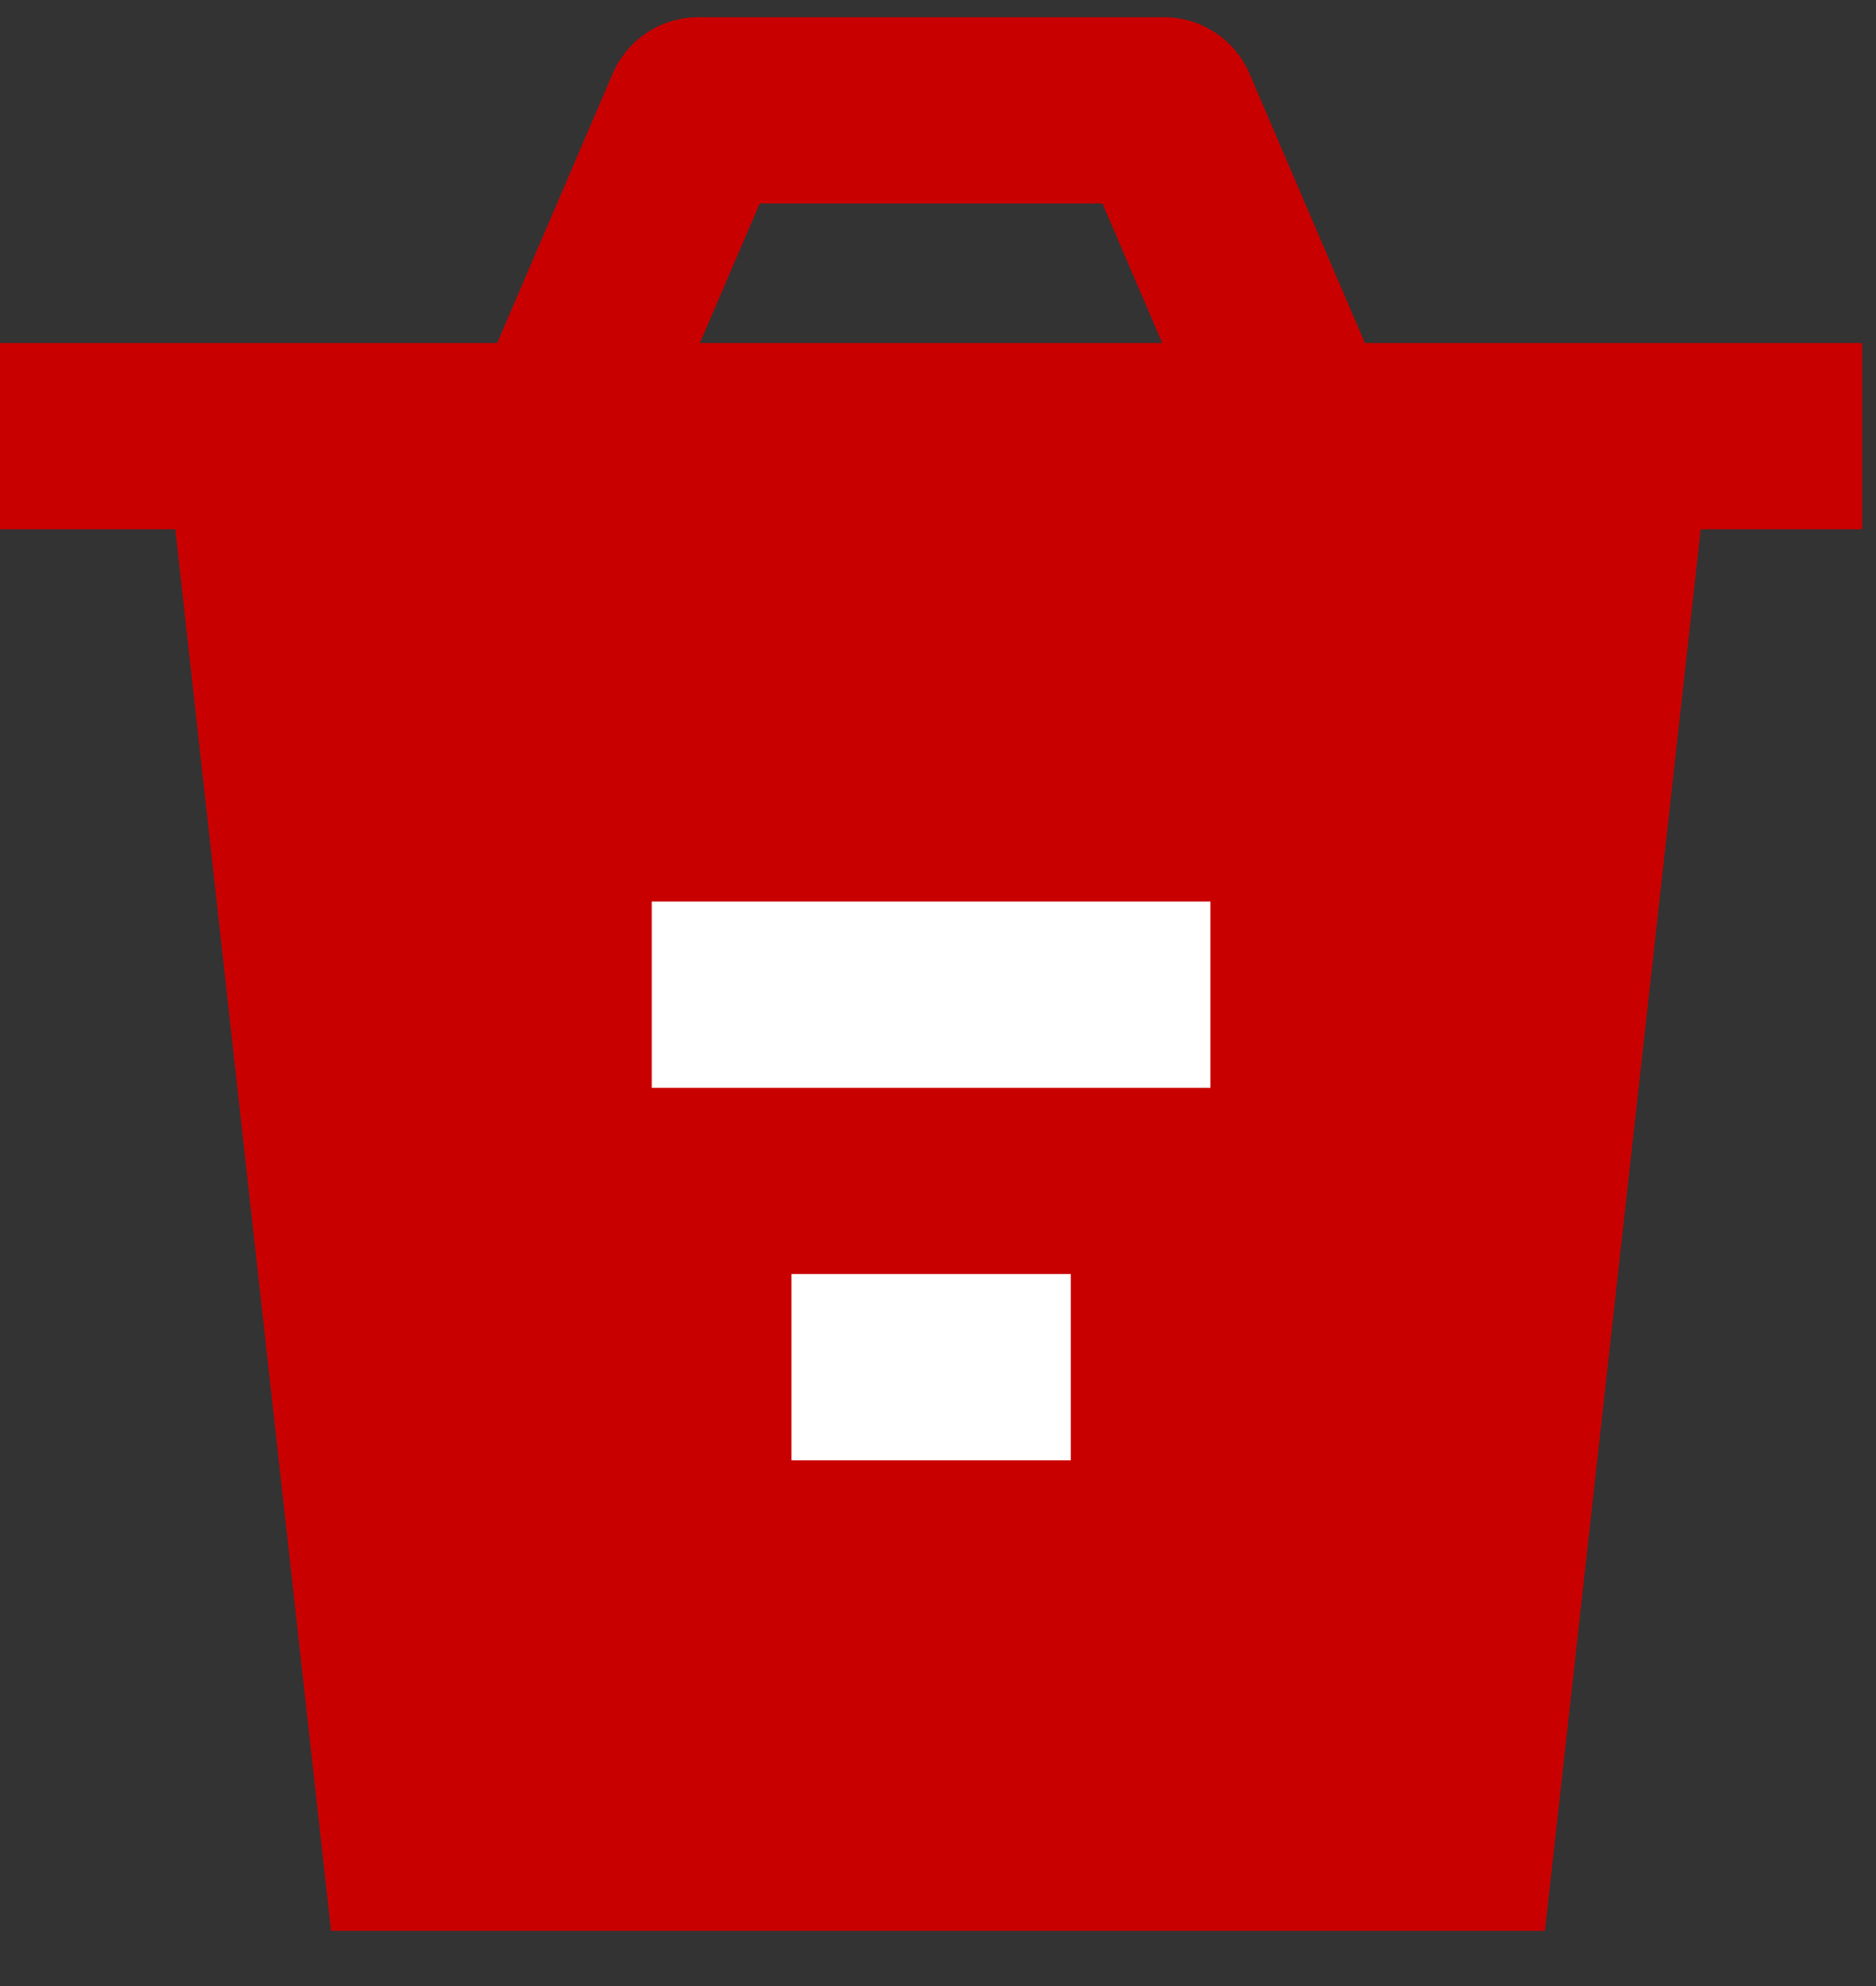 <svg width="17" height="18" viewBox="0 0 17 18" fill="none" xmlns="http://www.w3.org/2000/svg">
<rect x="0" y="0" width="17" height="18" fill="#333333" stroke="none"/>
<path d="M3 17.5L1.5 4H15.5L14 17.5H3Z" fill="#c90000"/>
<path d="M5.906 9.015H10.969" stroke="#fff" stroke-width="1.688" stroke-linejoin="round"/>
<path d="M7.172 12.391H9.703" stroke="#fff" stroke-width="1.688" stroke-linejoin="round"/>
<path d="M0 3.953H5.062M16.875 3.953H11.812M11.812 3.953L10.547 1H6.328L5.062 3.953M11.812 3.953H5.062" stroke="#c90000" stroke-width="1.688" stroke-linejoin="round"/>
</svg>
